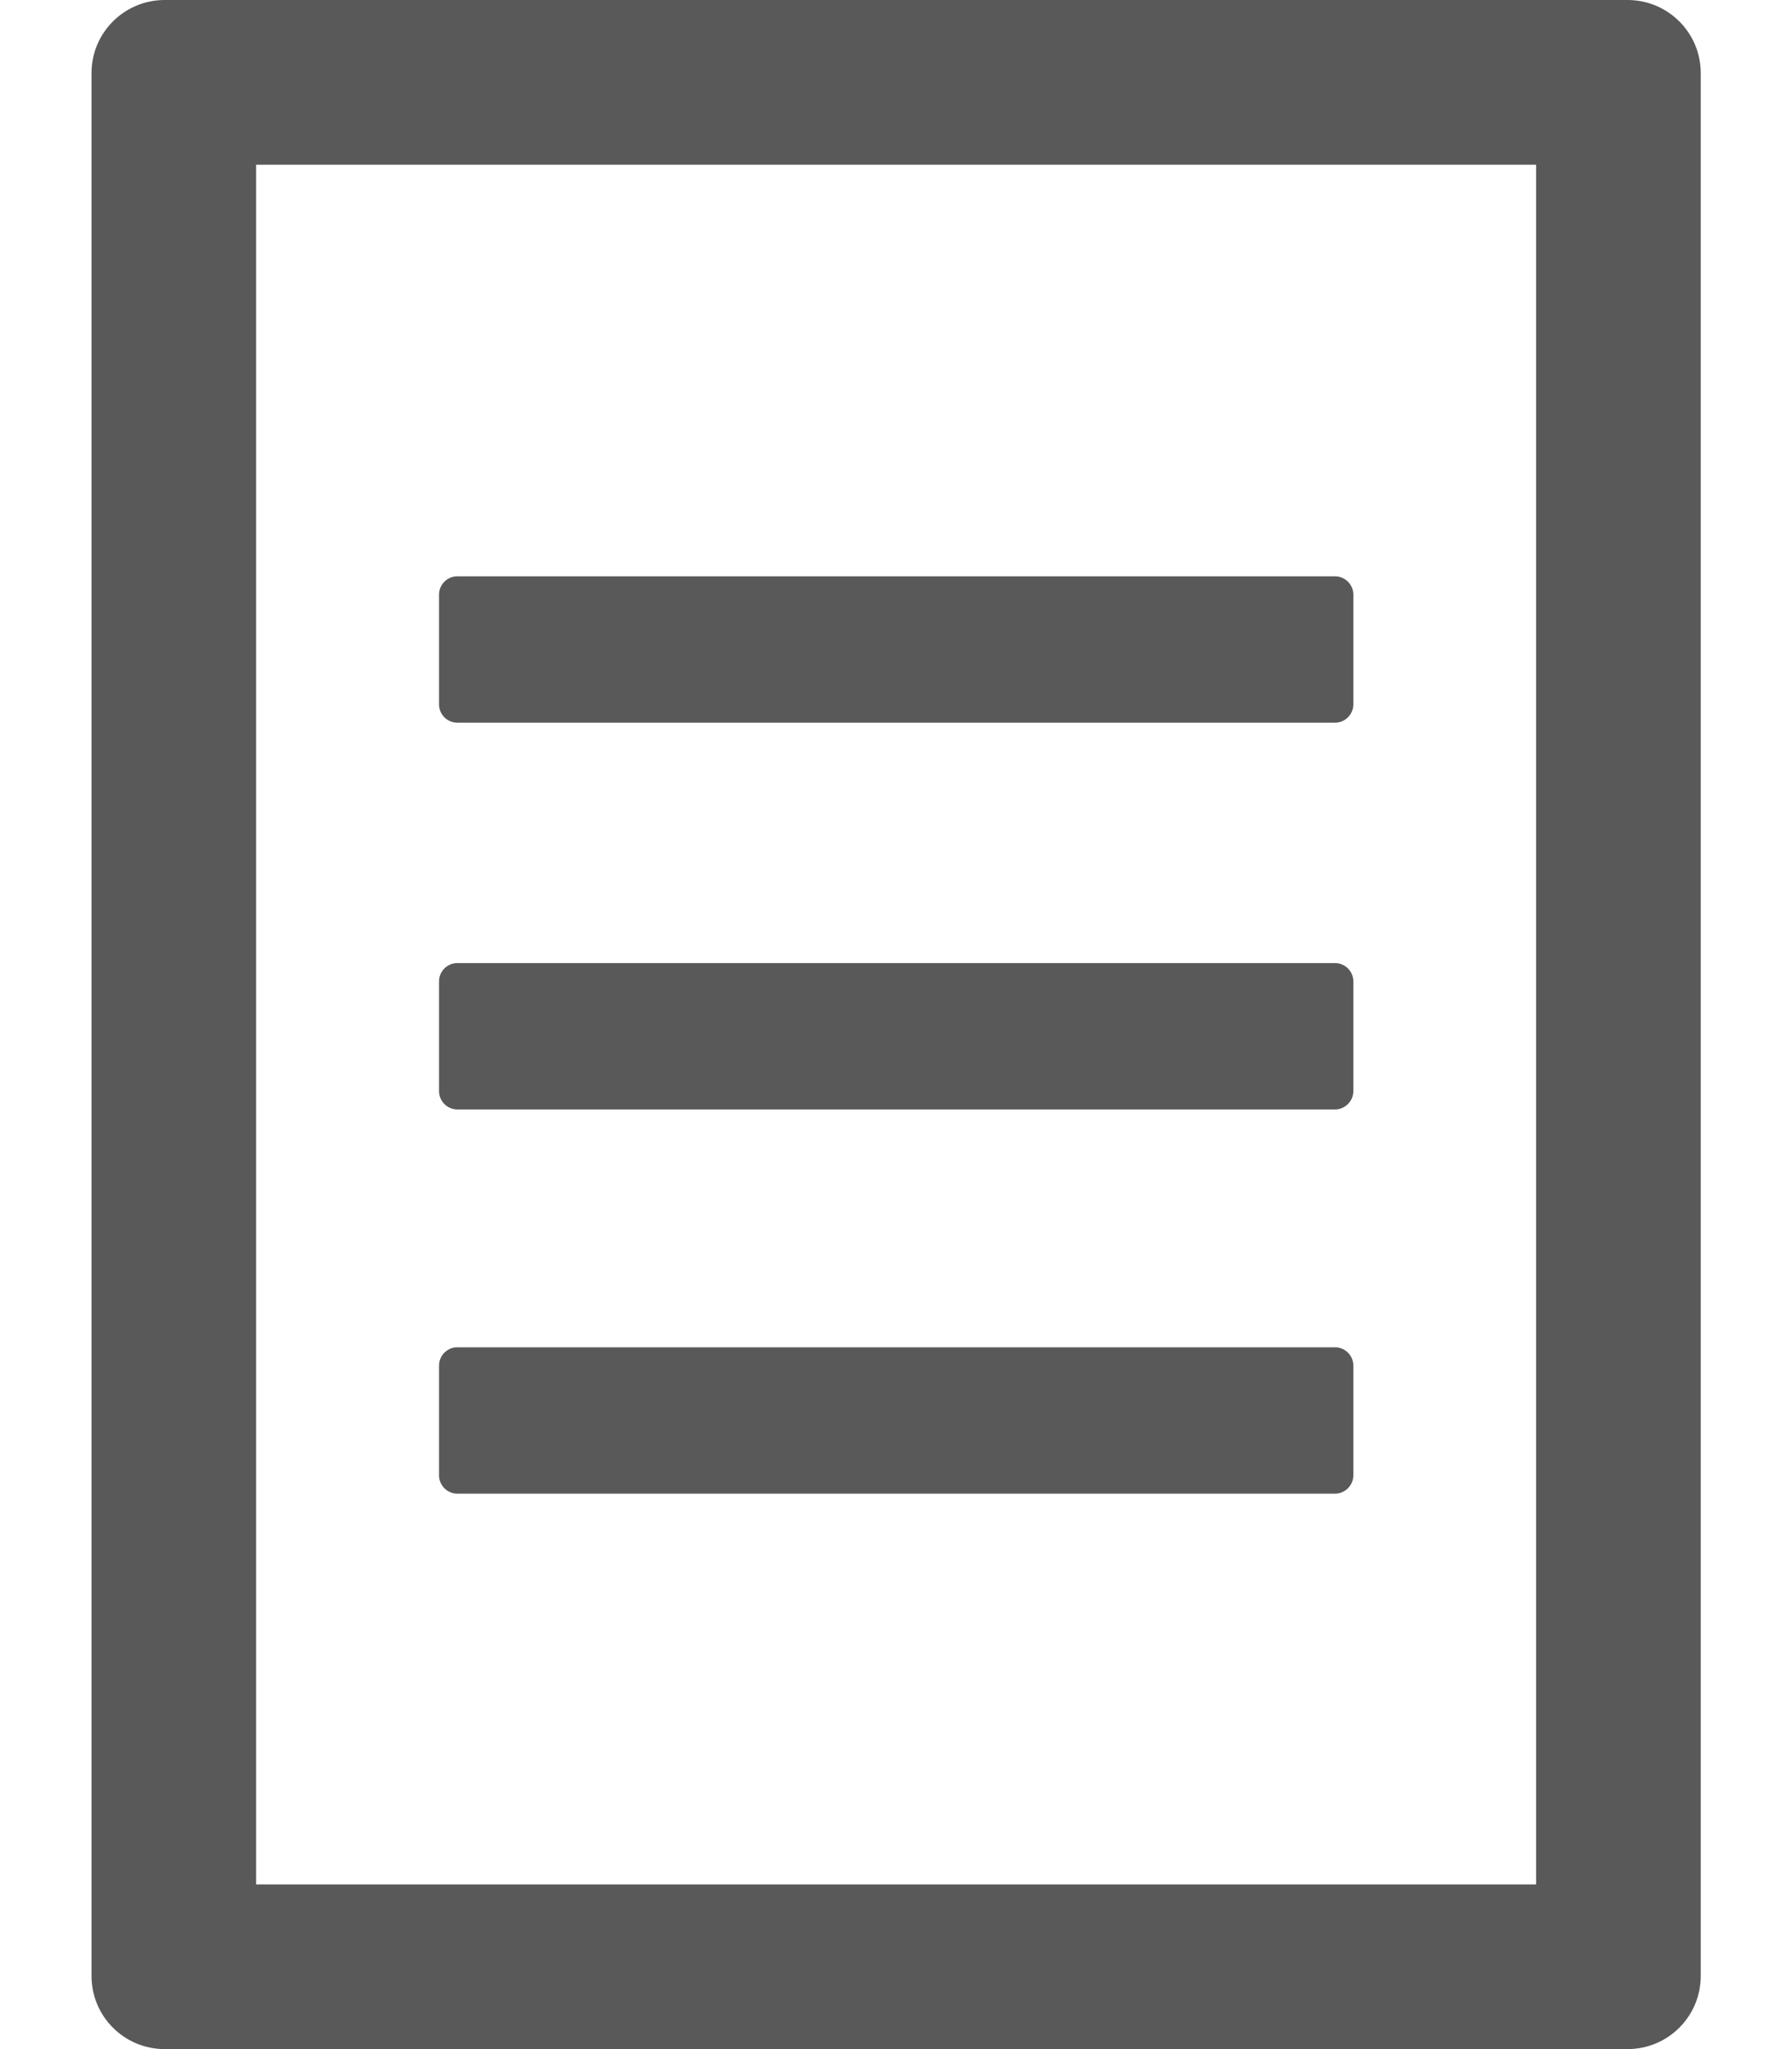 <svg width="14" height="16" viewBox="0 0 14 16" fill="none" xmlns="http://www.w3.org/2000/svg">
<path d="M12.715 0H1.287C0.971 0 0.715 0.255 0.715 0.571V15.429C0.715 15.745 0.971 16 1.287 16H12.715C13.031 16 13.287 15.745 13.287 15.429V0.571C13.287 0.255 13.031 0 12.715 0ZM12.001 14.714H2.001C2.001 9.063 2.001 10 2.001 10V1.286H12.001V14.714Z" fill="black" fill-opacity="0.65"/>
<path d="M10.43 5.643H3.573C3.494 5.643 3.43 5.579 3.43 5.5V4.643C3.43 4.564 3.494 4.5 3.573 4.5H10.43C10.508 4.5 10.573 4.564 10.573 4.643V5.5C10.573 5.579 10.508 5.643 10.43 5.643Z" fill="black" fill-opacity="0.65"/>
<path d="M10.43 8.663H3.573C3.494 8.663 3.43 8.598 3.43 8.52V7.663C3.43 7.584 3.494 7.52 3.573 7.52H10.43C10.508 7.52 10.573 7.584 10.573 7.663V8.52C10.573 8.598 10.508 8.663 10.43 8.663Z" fill="black" fill-opacity="0.65"/>
<path d="M10.43 11.663H3.573C3.494 11.663 3.43 11.598 3.43 11.52V10.663C3.43 10.584 3.494 10.52 3.573 10.52H10.43C10.508 10.52 10.573 10.584 10.573 10.663V11.52C10.573 11.598 10.508 11.663 10.43 11.663Z" fill="black" fill-opacity="0.65"/>
</svg>
